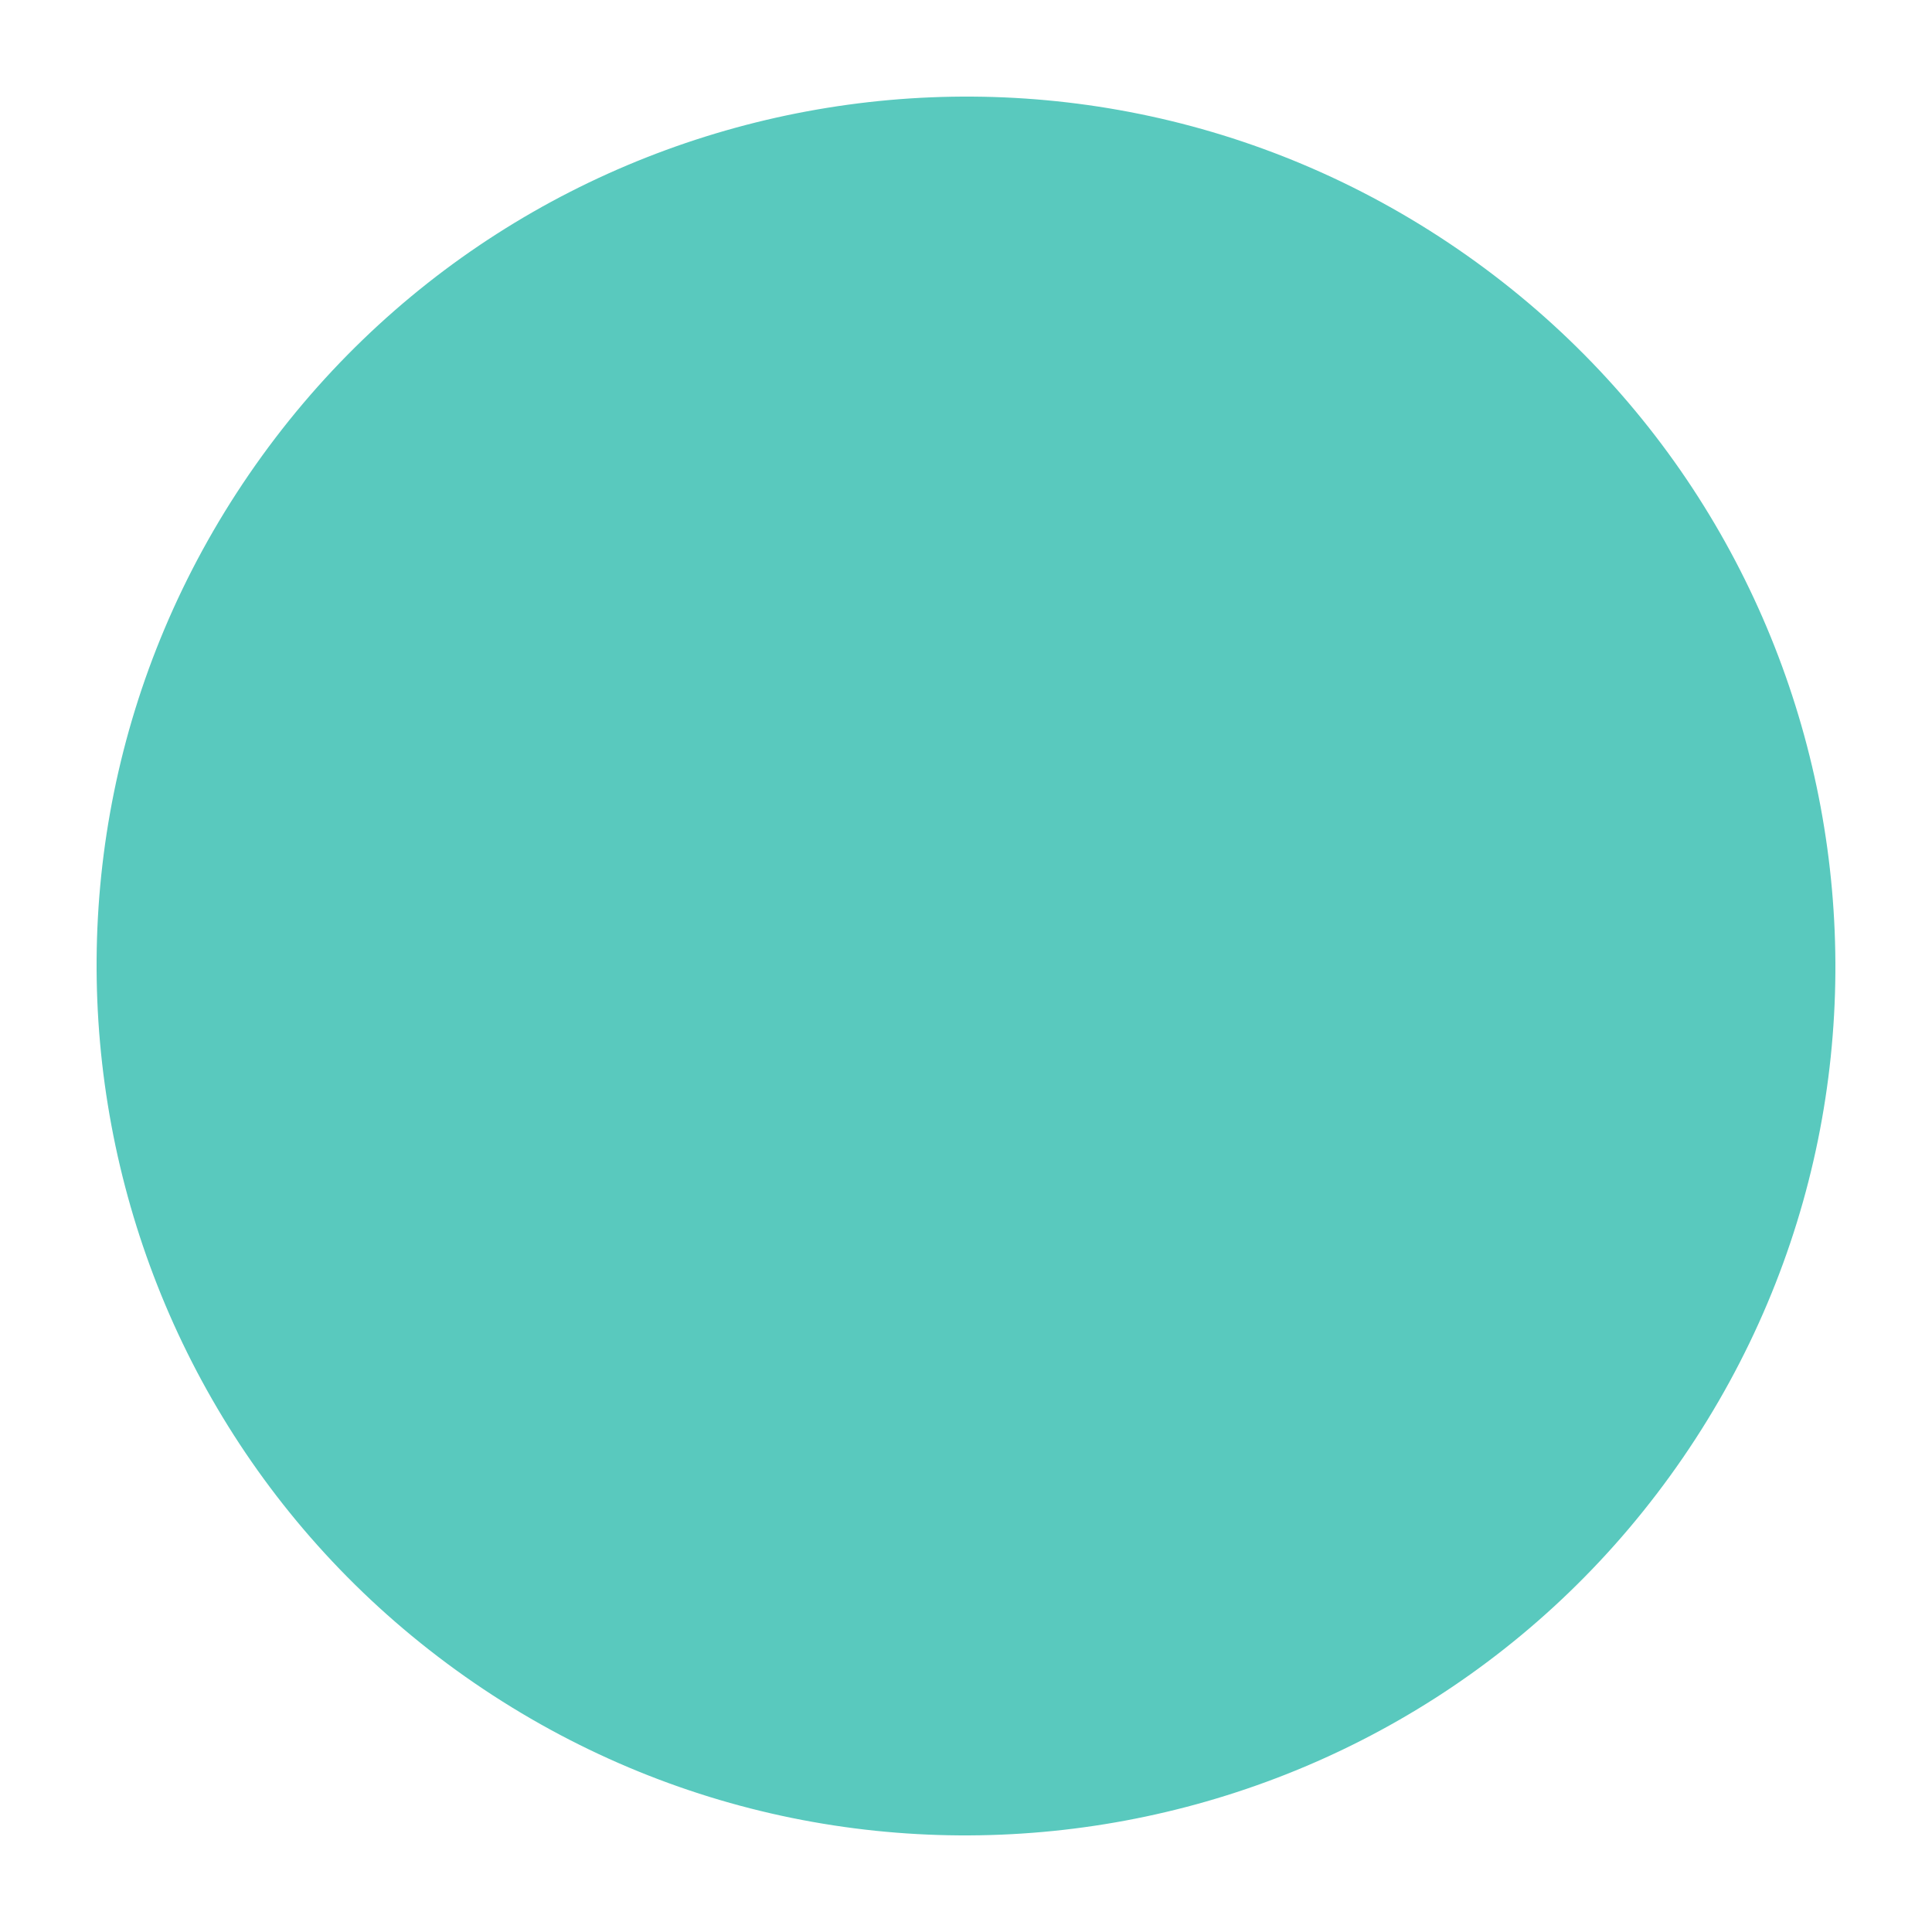 <?xml version="1.0" encoding="utf-8"?>
<!-- Generator: Adobe Illustrator 16.0.0, SVG Export Plug-In . SVG Version: 6.00 Build 0)  -->
<!DOCTYPE svg PUBLIC "-//W3C//DTD SVG 1.1//EN" "http://www.w3.org/Graphics/SVG/1.1/DTD/svg11.dtd">
<svg version="1.1" id="Layer_1" xmlns="http://www.w3.org/2000/svg" xmlns:xlink="http://www.w3.org/1999/xlink" x="0px" y="0px"
	 width="200px" height="200px" viewBox="0 0 200 200" enable-background="new 0 0 200 200" xml:space="preserve">
<path fill="#59C9BE" d="M150.905,25.786c40.979,28.111,51.419,84.133,23.313,125.112c-28.111,40.988-84.128,51.428-125.124,23.319
	C8.114,146.106-2.326,90.086,25.787,49.095C53.893,8.116,109.908-2.327,150.905,25.786z"/>
</svg>
